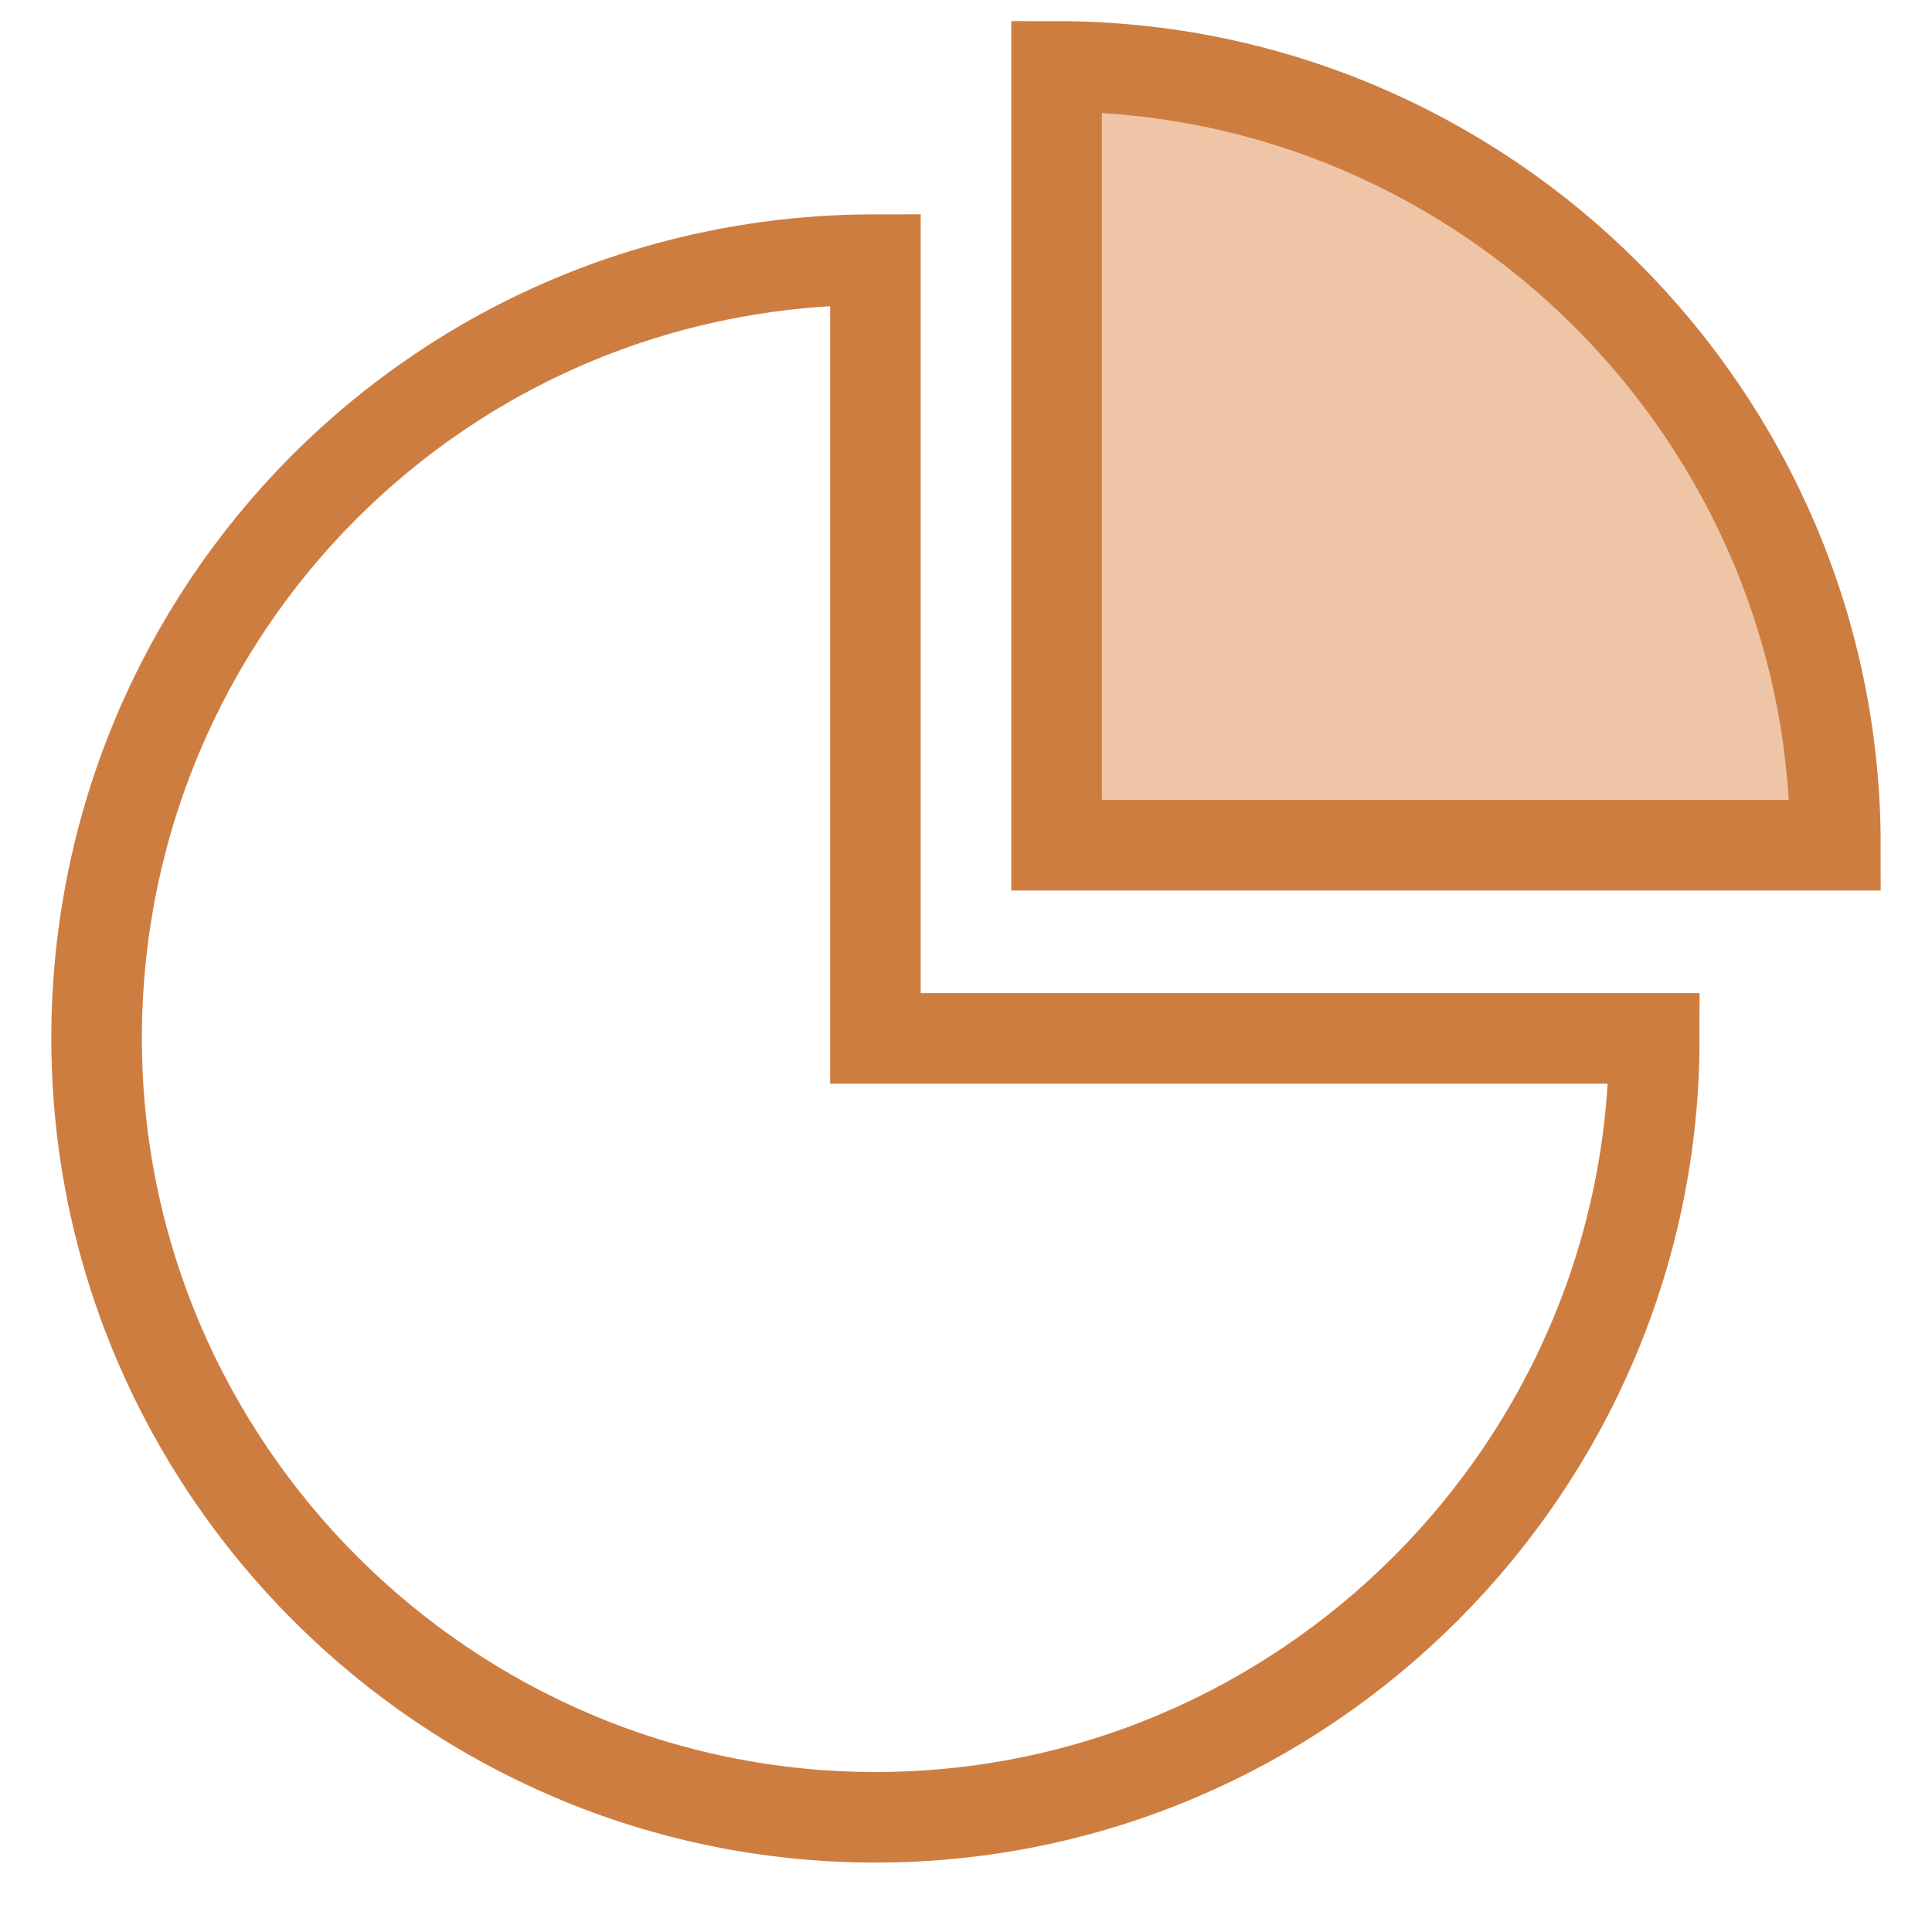 <?xml version="1.0" encoding="utf-8"?>
<!-- Generator: Adobe Illustrator 19.1.0, SVG Export Plug-In . SVG Version: 6.00 Build 0)  -->
<svg version="1.1" id="Layer_1" xmlns="http://www.w3.org/2000/svg" xmlns:xlink="http://www.w3.org/1999/xlink" x="0px" y="0px"
	 viewBox="-289 381 32 32" style="enable-background:new -289 381 32 32;" xml:space="preserve">
<style type="text/css">
	.st0{fill:#EFC5A8;stroke:#CE7D41;stroke-width:1.5;stroke-miterlimit:10;}
	.st1{fill:none;stroke:#CE7D41;stroke-width:1.5;stroke-miterlimit:10;}
</style>
<g>
	<path class="st0" d="M-258.6,395c0-7.1-5.8-12.9-12.9-12.9V395L-258.6,395z"/>
	<path class="st1" d="M-287.4,398.2c0,7.1,5.8,12.9,12.9,12.9c7.1,0,12.9-5.8,12.9-12.9h-12.9v-12.9
		C-281.7,385.3-287.4,391.1-287.4,398.2z"/>
</g>
</svg>
